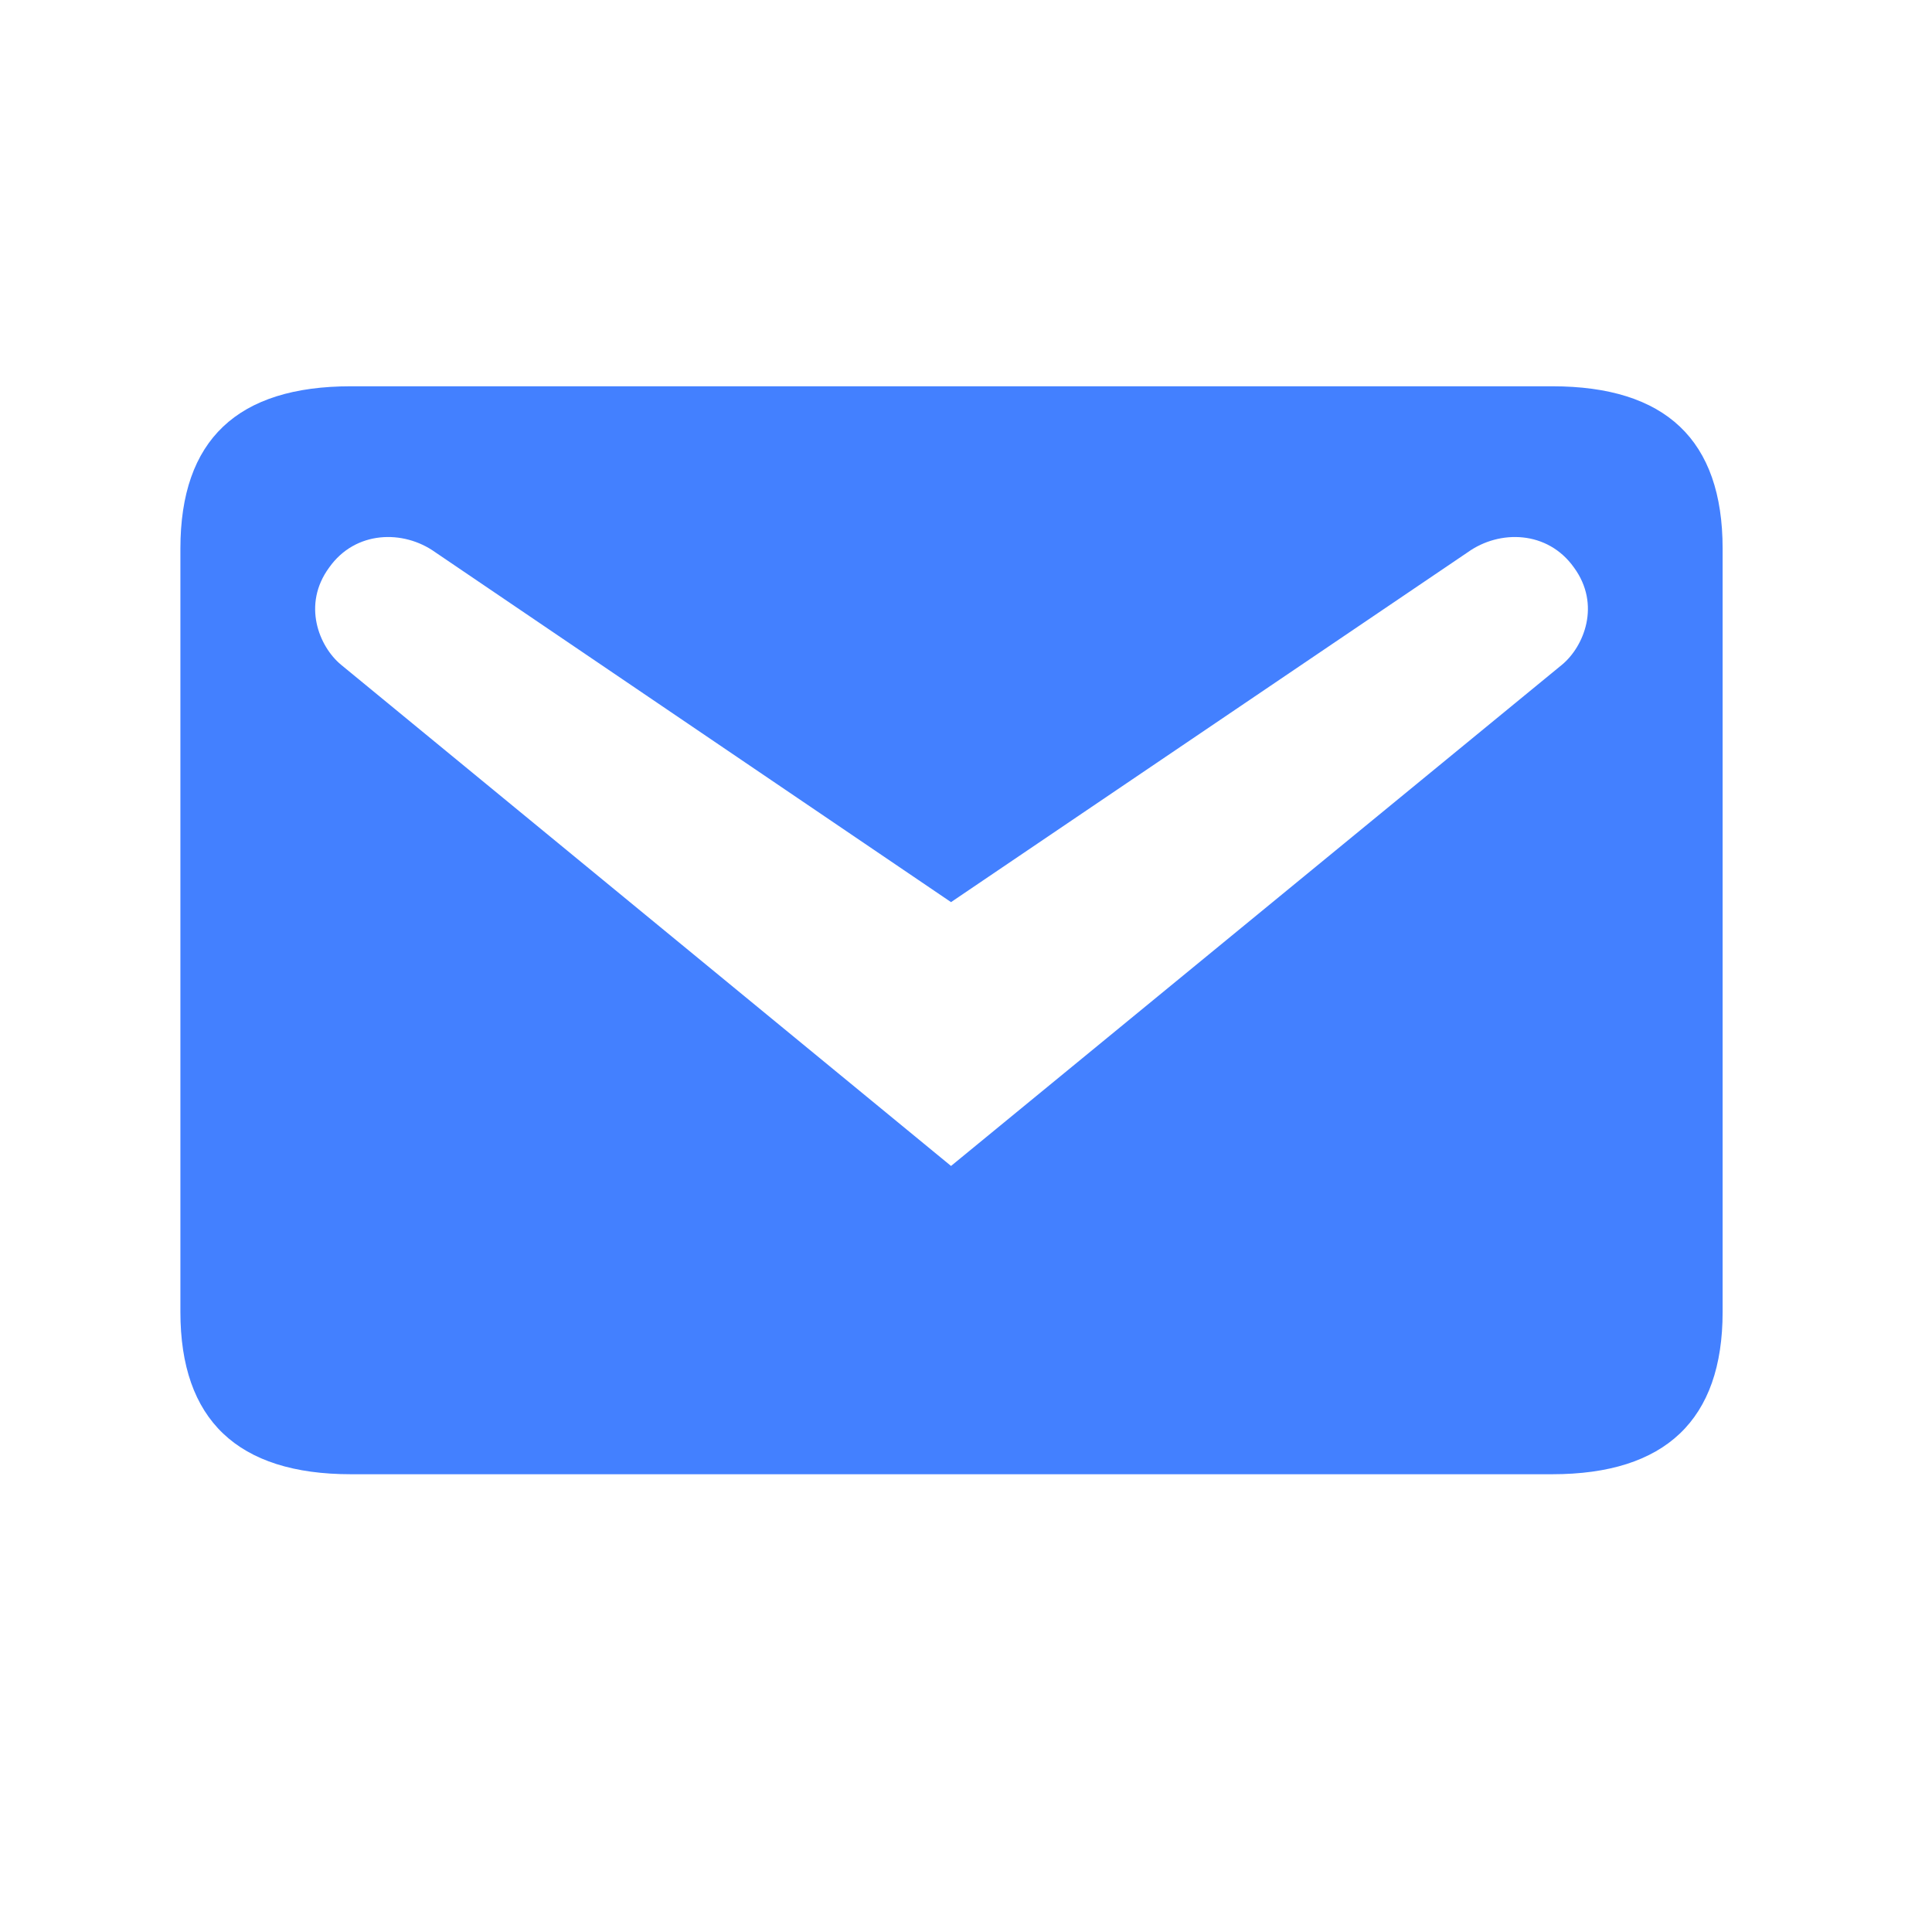 <svg width="16" height="16" viewBox="0 0 16 16" fill="none" xmlns="http://www.w3.org/2000/svg">
<path d="M2.906 3.199H12.854C13.793 3.199 14.266 3.642 14.266 4.543V10.865C14.266 11.758 13.793 12.209 12.854 12.209H2.906C1.967 12.209 1.494 11.758 1.494 10.865V4.543C1.494 3.642 1.967 3.199 2.906 3.199ZM7.876 9.656L12.937 5.504C13.117 5.354 13.26 5.008 13.035 4.7C12.817 4.393 12.419 4.385 12.156 4.573L7.876 7.471L3.604 4.573C3.341 4.385 2.943 4.393 2.726 4.7C2.5 5.008 2.643 5.354 2.823 5.504L7.876 9.656Z" fill="#4380FF"/>
</svg>
